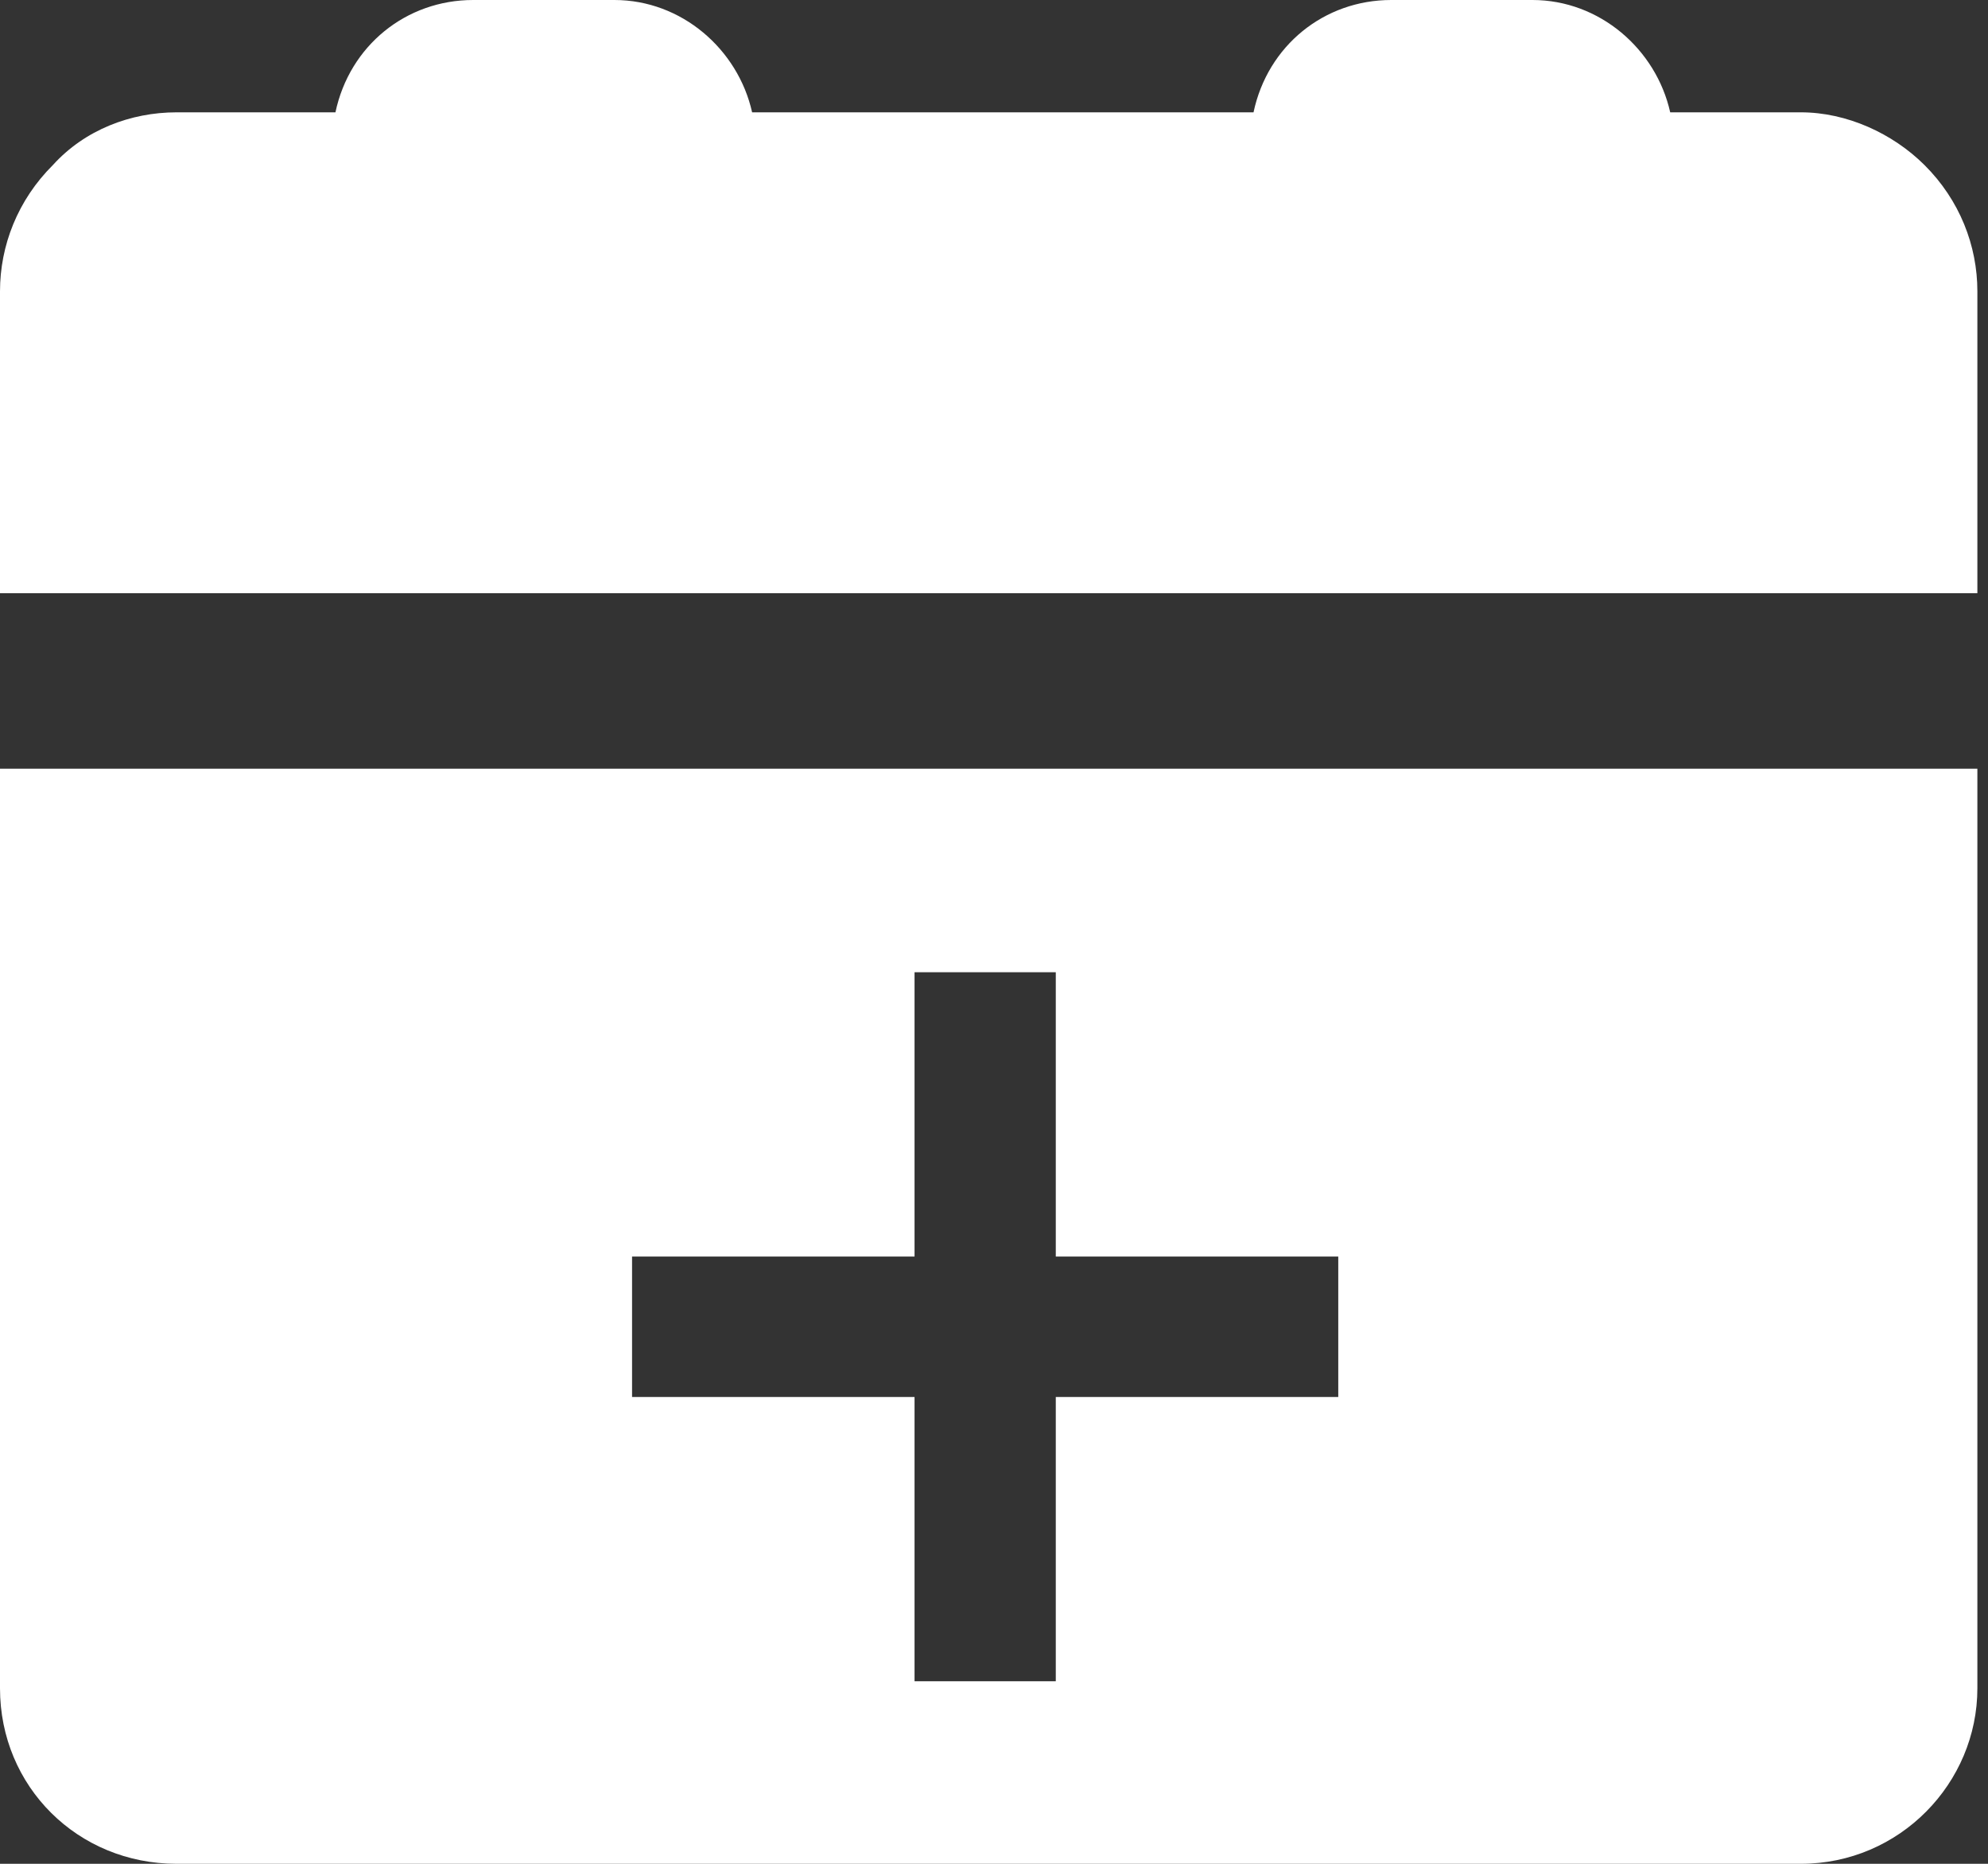 <svg width="64" height="60" viewBox="0 0 64 60" fill="none" xmlns="http://www.w3.org/2000/svg">
<rect x="0" y="0" width="64" height="60" fill="#333333" stroke="none"/>
<path id="Vector" d="M61.953 5.311C60.93 4.294 59.453 3.616 57.975 3.616H53.769C53.314 1.582 51.495 0 49.335 0H44.788C42.629 0 40.81 1.469 40.355 3.616H24.213C23.758 1.582 21.939 0 19.78 0H15.233C13.073 0 11.254 1.469 10.799 3.616H5.684C4.206 3.616 2.728 4.181 1.705 5.311C0.568 6.441 0 7.91 0 9.379V19.096H63.658V9.379C63.658 7.91 63.09 6.441 61.953 5.311ZM0 24.746V54.35C0 57.514 2.501 60 5.684 60H57.975C61.158 60 63.658 57.401 63.658 54.35V24.746H0ZM20.348 40.452H29.442V31.299H33.989V40.452H43.083V44.972H33.989V54.124H29.442V44.972H20.348V40.452Z" fill="white"/>
</svg>
